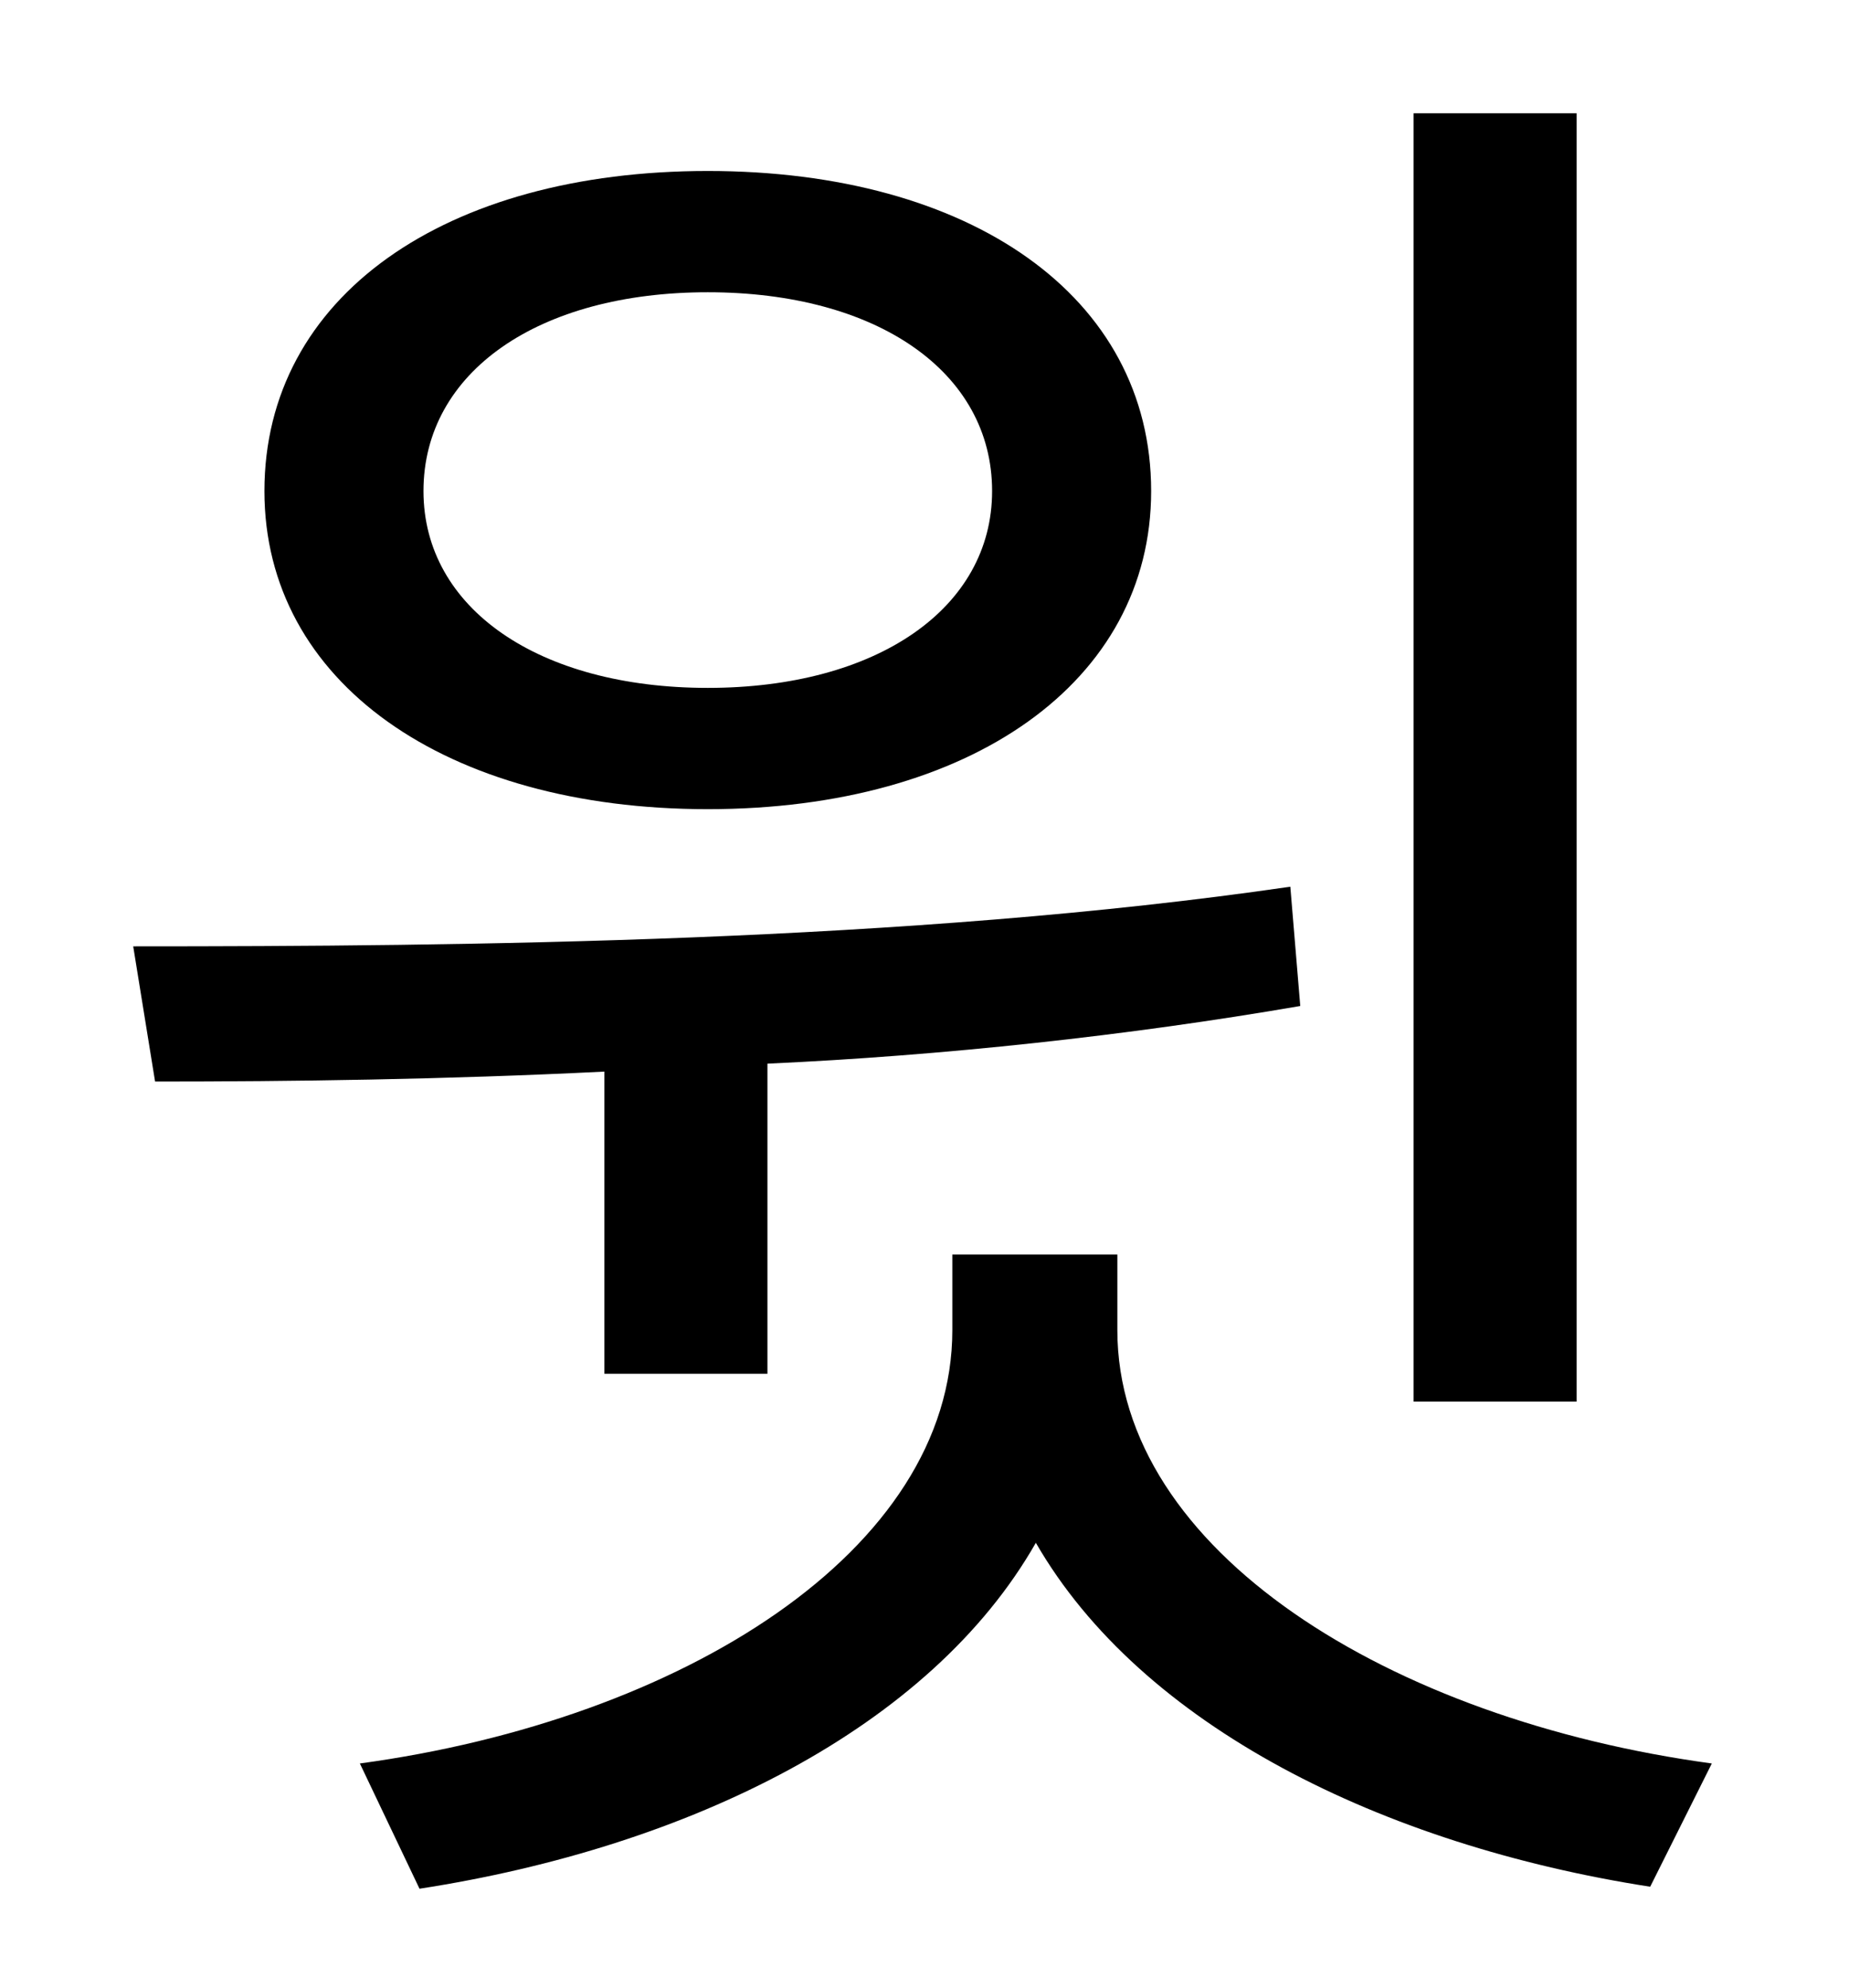 <?xml version="1.0" standalone="no"?>
<!DOCTYPE svg PUBLIC "-//W3C//DTD SVG 1.1//EN" "http://www.w3.org/Graphics/SVG/1.1/DTD/svg11.dtd" >
<svg xmlns="http://www.w3.org/2000/svg" xmlns:xlink="http://www.w3.org/1999/xlink" version="1.1" viewBox="-10 0 930 1000">
   <path fill="currentColor"
d="M783 57v648h-82v-648h82zM346 147c-85 0 -143 40 -143 100c0 59 58 99 143 99s143 -40 143 -99c0 -60 -58 -100 -143 -100zM346 407c-132 0 -223 -64 -223 -160c0 -98 91 -161 223 -161s223 63 223 161c0 96 -91 160 -223 160zM294 691v-152c-80 4 -158 5 -226 5l-11 -68
c166 0 390 -2 582 -30l5 60c-87 15 -180 25 -268 29v156h-82zM552 631v38c0 111 137 196 299 218l-31 62c-135 -21 -256 -81 -309 -173c-53 93 -174 153 -310 174l-30 -63c162 -22 298 -107 298 -218v-38h83z" />
</svg>
